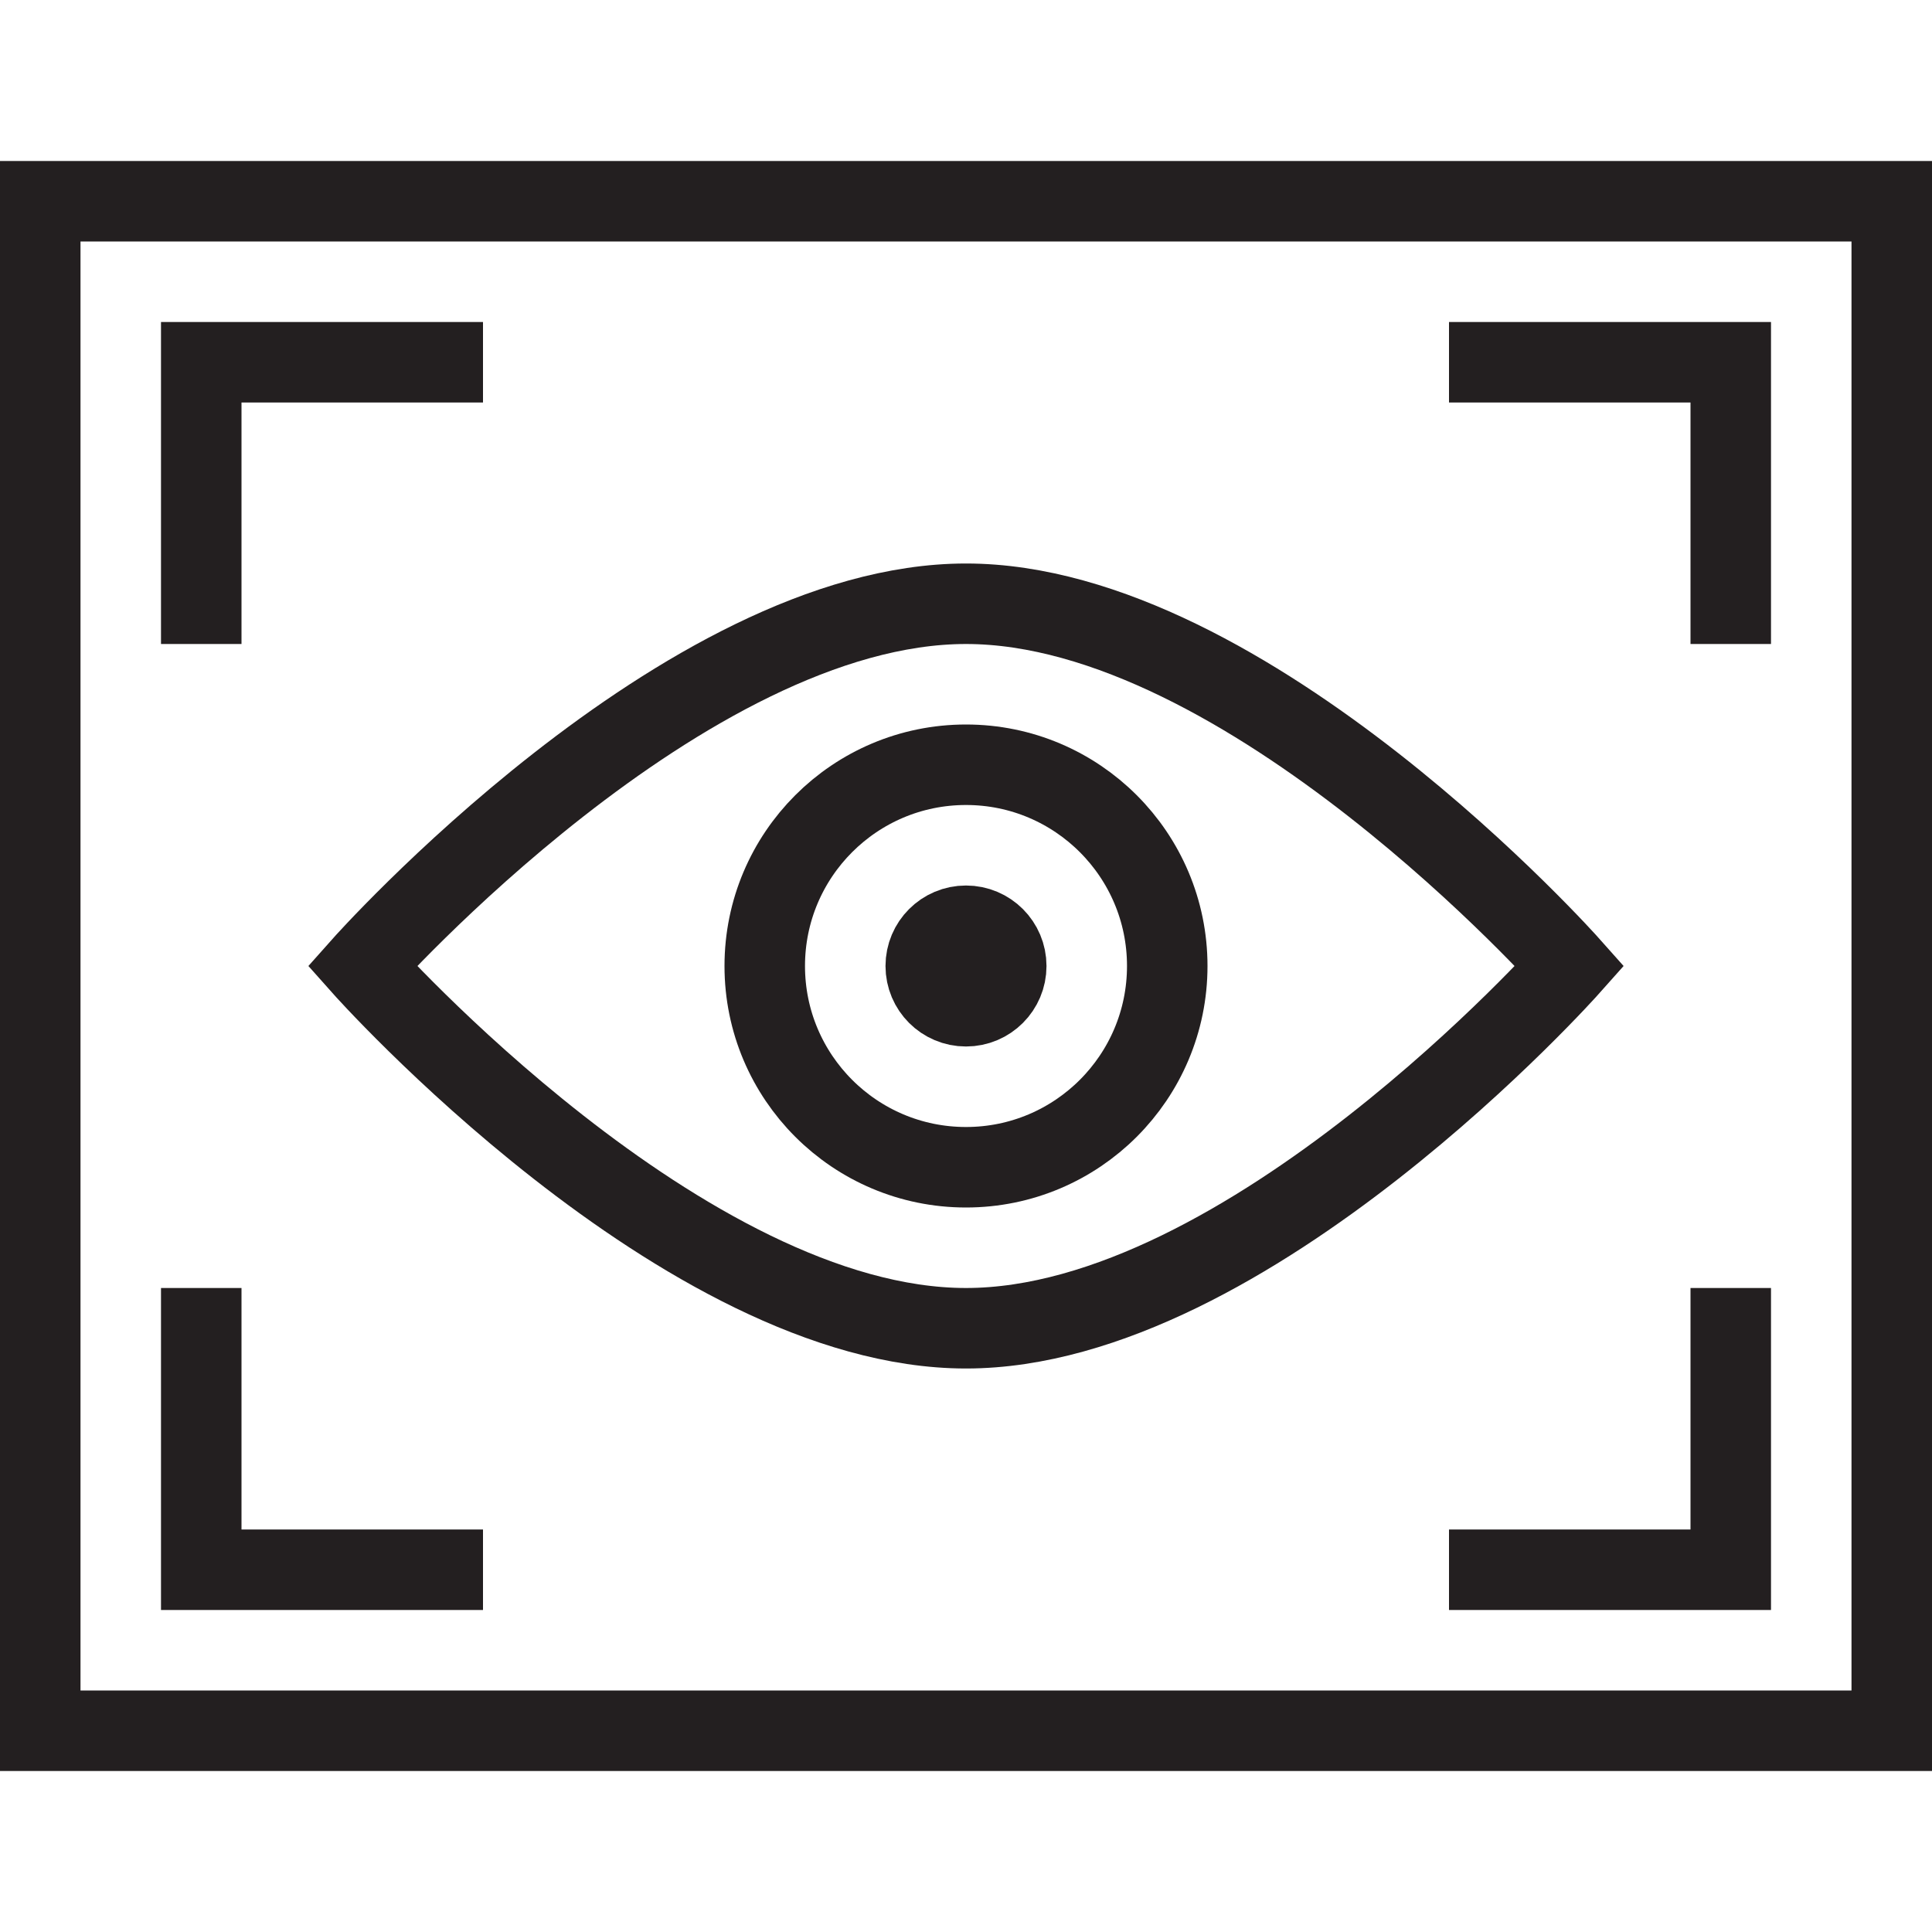 <svg version="1.1" viewBox="0 0 48 48" xmlns="http://www.w3.org/2000/svg" xmlns:xlink="http://www.w3.org/1999/xlink" overflow="hidden"><defs></defs><g id="icons"><rect x="1" y="5" width="46" height="38" stroke="#231F20" stroke-width="2" stroke-miterlimit="10" fill="none"/><path d=" M 11 9 L 5 9 L 5 15" stroke="#231F20" stroke-width="2" stroke-linecap="square" stroke-miterlimit="10" fill="none"/><path d=" M 37 9 L 43 9 L 43 15" stroke="#231F20" stroke-width="2" stroke-linecap="square" stroke-miterlimit="10" fill="none"/><path d=" M 11 39 L 5 39 L 5 33" stroke="#231F20" stroke-width="2" stroke-linecap="square" stroke-miterlimit="10" fill="none"/><path d=" M 37 39 L 43 39 L 43 33" stroke="#231F20" stroke-width="2" stroke-linecap="square" stroke-miterlimit="10" fill="none"/><path d=" M 39 24 C 39 24 31 33 24 33 C 17 33 9 24 9 24 C 9 24 17 15 24 15 C 31 15 39 24 39 24 Z" stroke="#231F20" stroke-width="2" stroke-linecap="square" stroke-miterlimit="10" fill="none"/><circle cx="24" cy="24" r="5" stroke="#231F20" stroke-width="2" stroke-linecap="square" stroke-miterlimit="10" fill="none"/><circle cx="24" cy="24" r="1" stroke="#231F20" stroke-width="2" stroke-linecap="square" stroke-miterlimit="10" fill="none"/></g></svg>